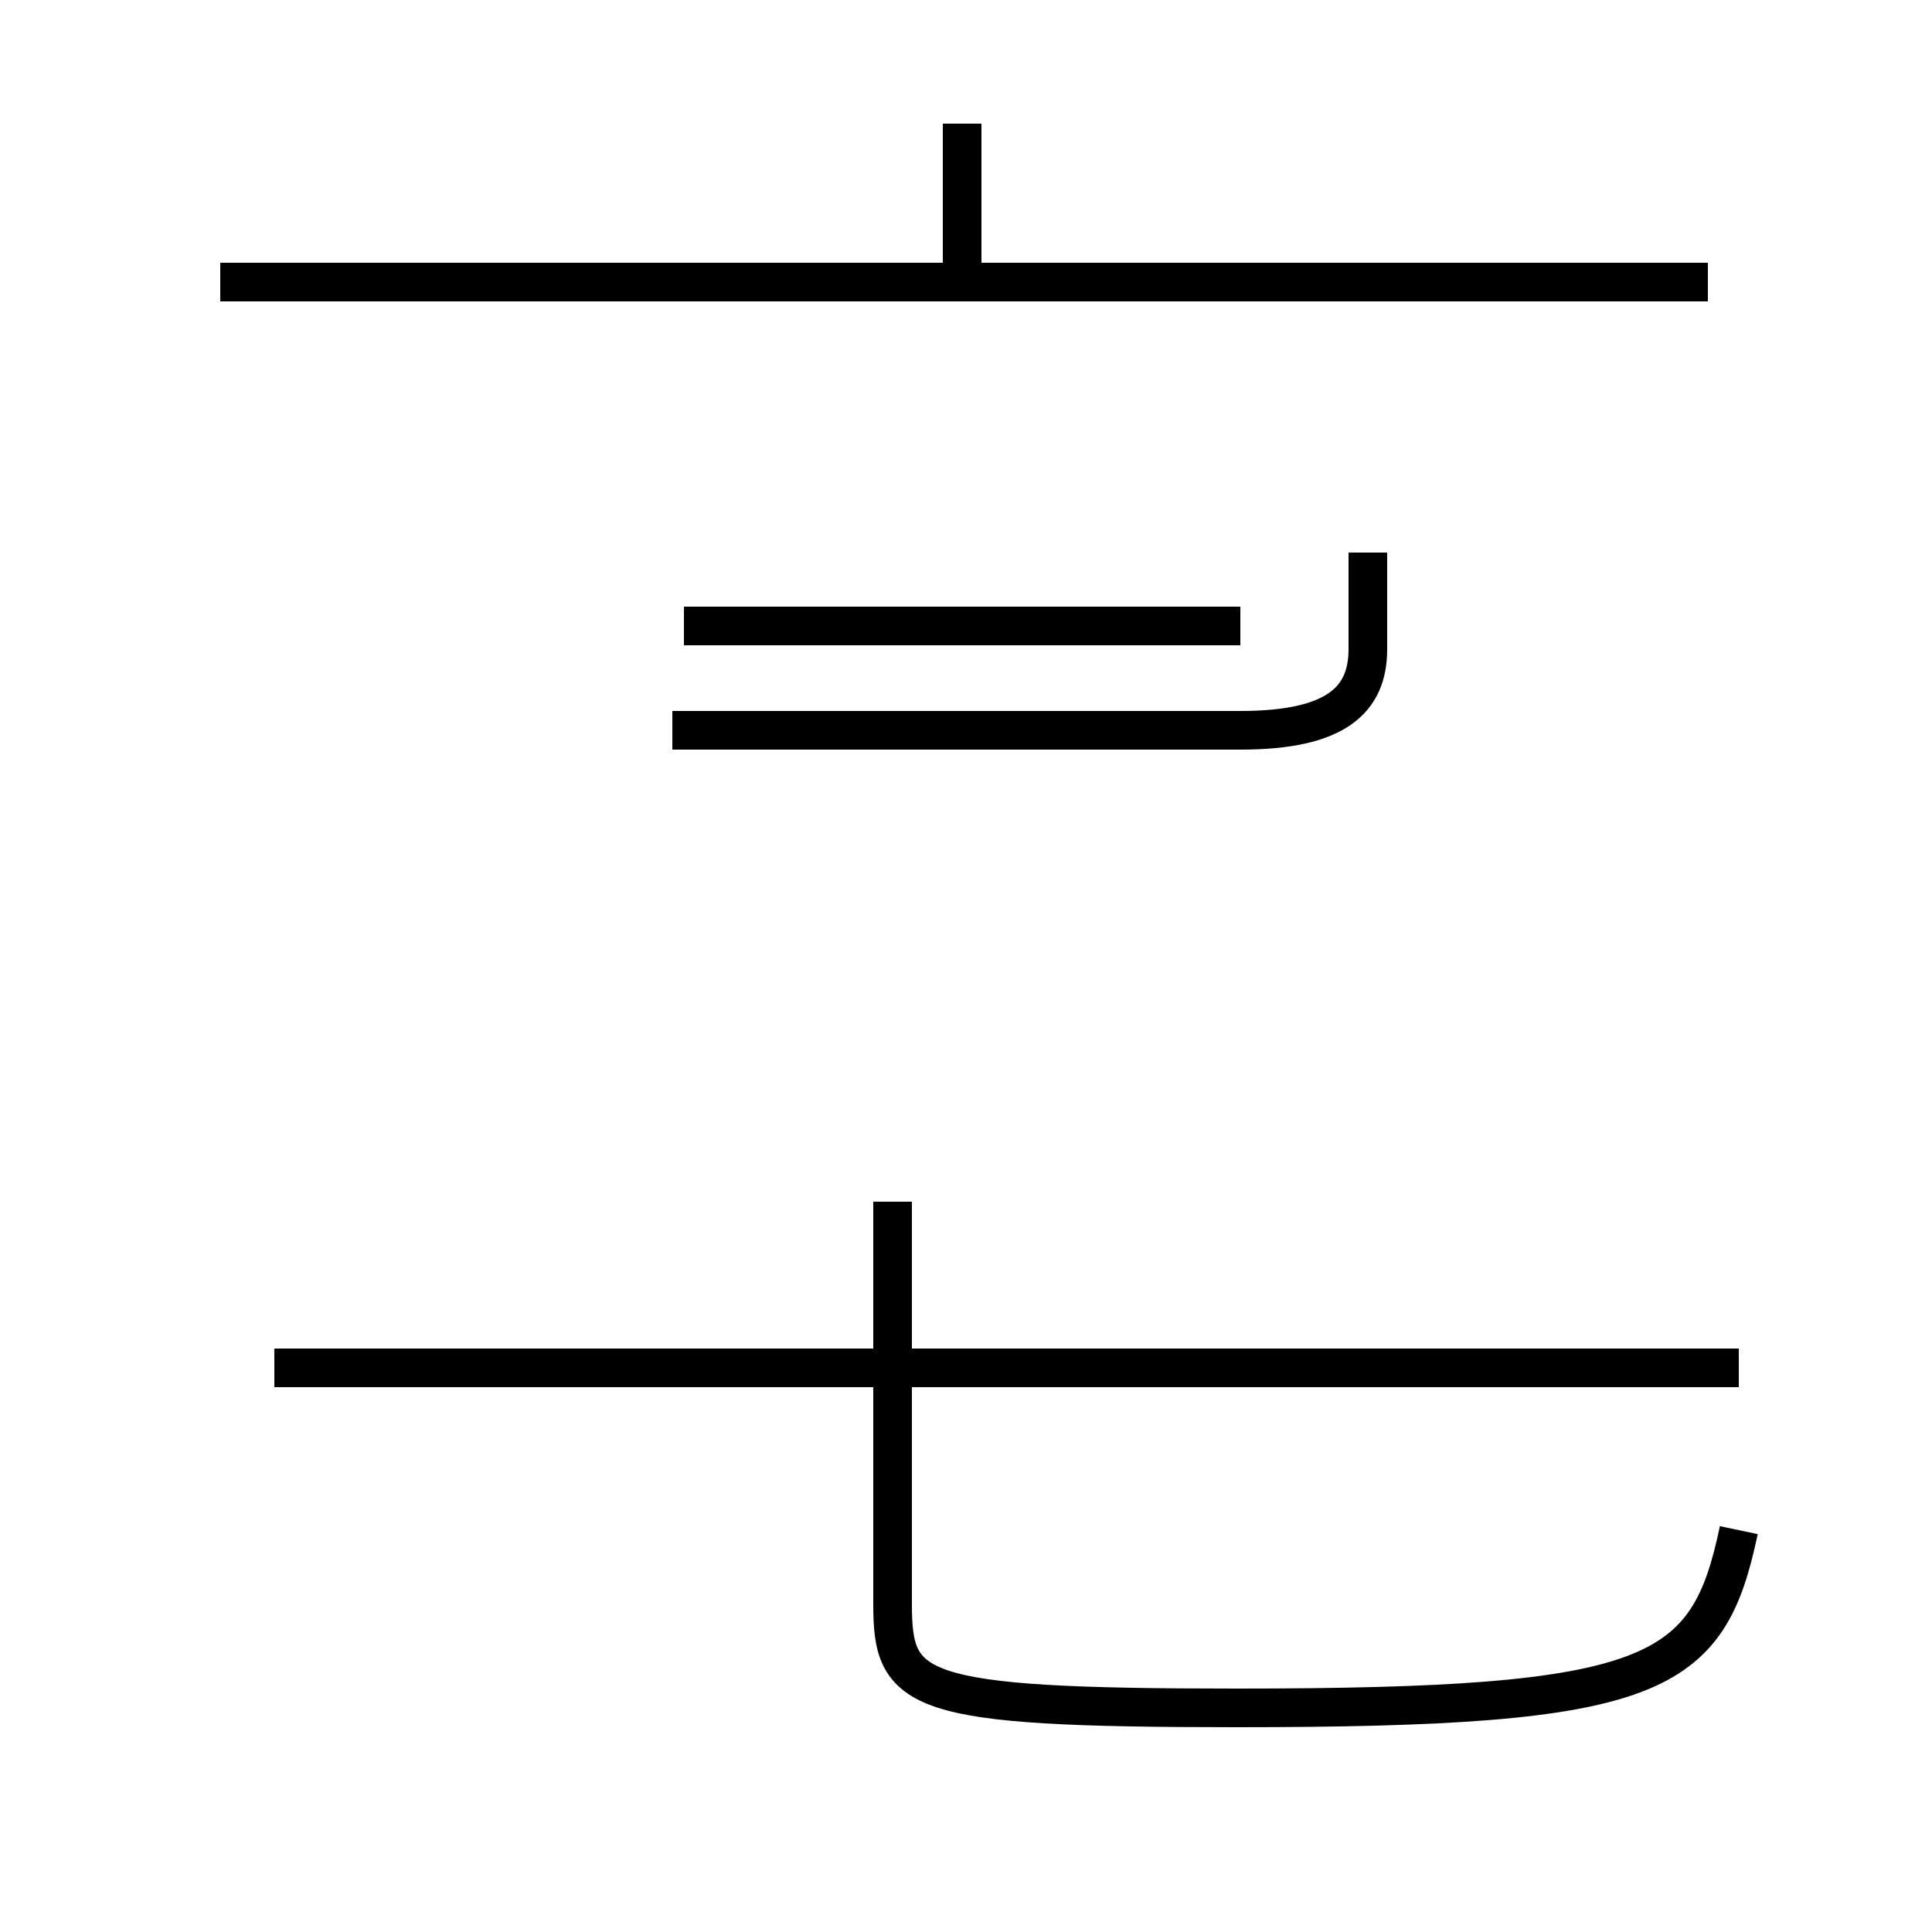 <?xml version='1.0' encoding='utf8'?>
<svg viewBox="0.0 -44.0 50.0 50.0" version="1.1" xmlns="http://www.w3.org/2000/svg">
<rect x="0.0" y="-44.0" width="50.0" height="50.0" fill="#808080" stroke="none"/>
<rect x="-1000" y="-1000" width="2000" height="2000" stroke="white" fill="white"/>
<g style="fill:none; stroke:#000000;  stroke-width:1">
<path d="M 24.9 36.7 L 24.9 40.8 M 44.2 36.7 L 5.7 36.7 M 17.4 25.1 L 32.1 25.1 C 34.6 25.1 35.4 25.9 35.4 27.2 L 35.4 29.7 M 17.7 27.8 L 32.1 27.8 M 45.0 4.4 C 44.2 0.6 42.9 -0.2 32.0 -0.2 C 23.6 -0.2 23.1 0.2 23.1 2.5 L 23.1 12.9 M 45.0 8.6 L 7.1 8.6 " transform="scale(1, -1)" />
</g>
</svg>